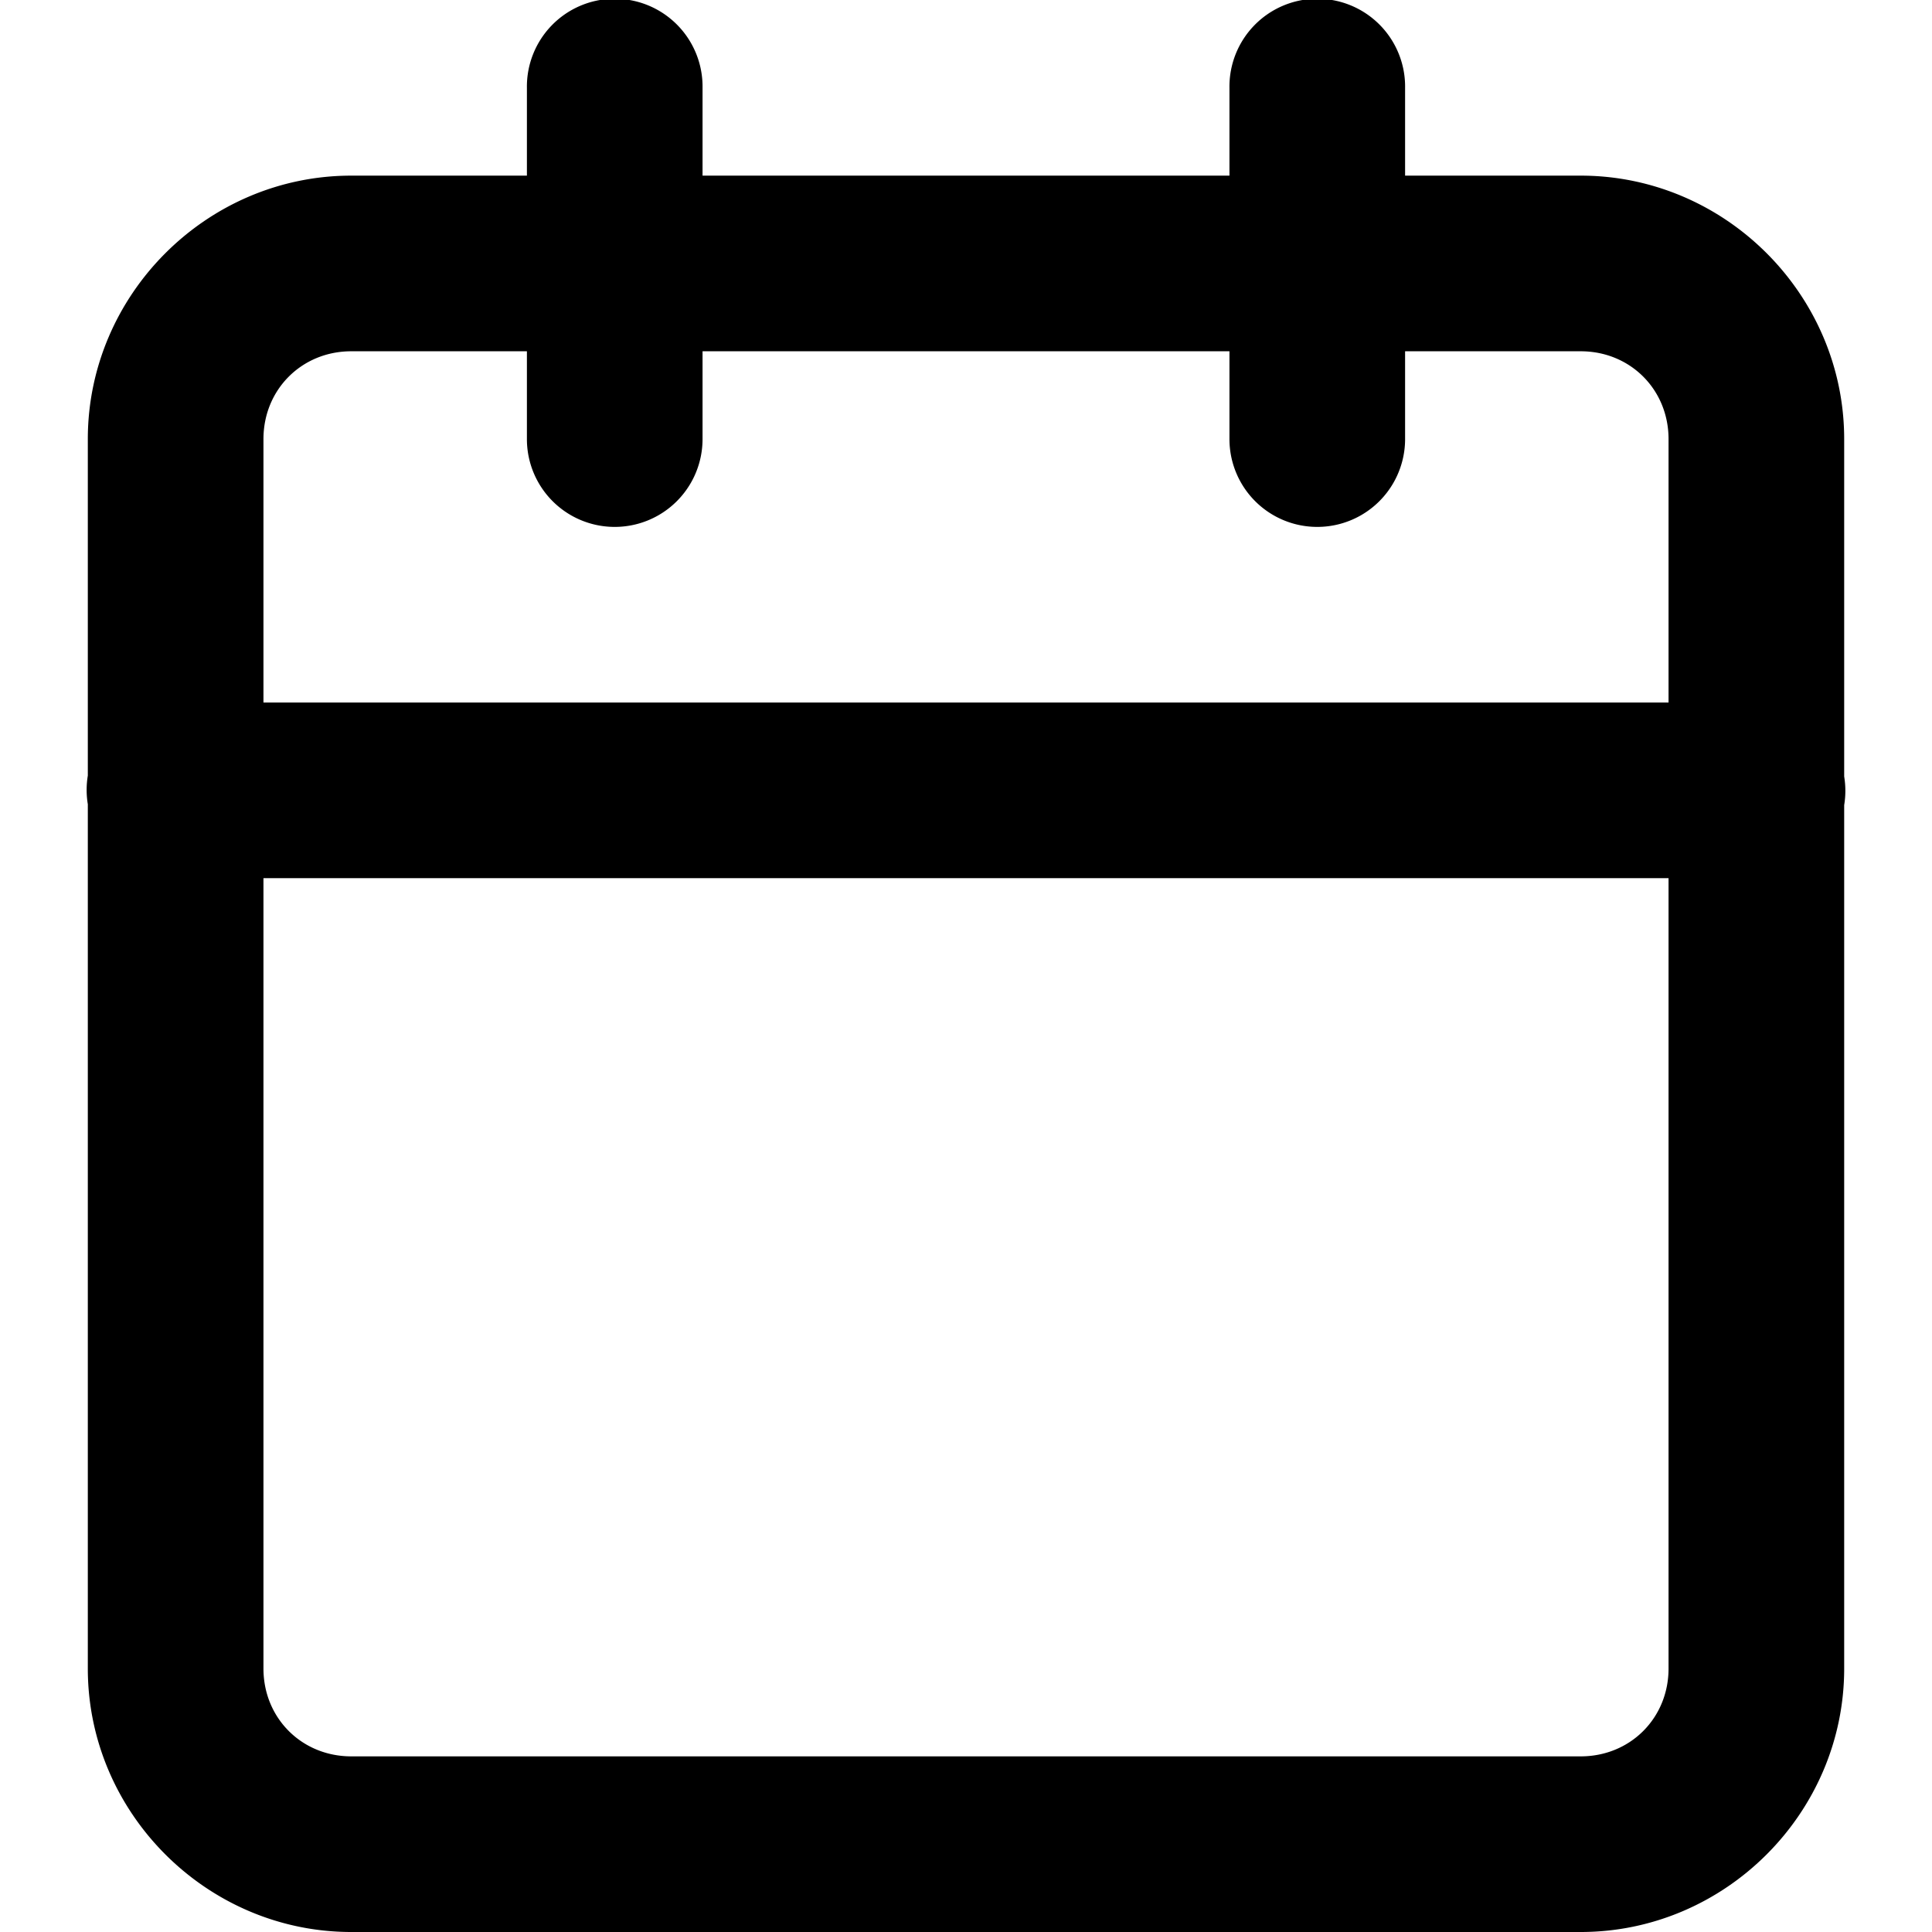 <?xml version="1.0" encoding="UTF-8" standalone="no"?>
<svg
   xmlns:dc="http://purl.org/dc/elements/1.1/"
   xmlns:cc="http://creativecommons.org/ns#"
   xmlns:rdf="http://www.w3.org/1999/02/22-rdf-syntax-ns#"
   xmlns:svg="http://www.w3.org/2000/svg"
   xmlns="http://www.w3.org/2000/svg"
   xmlns:sodipodi="http://sodipodi.sourceforge.net/DTD/sodipodi-0.dtd"
   xmlns:inkscape="http://www.inkscape.org/namespaces/inkscape"
   width="22"
   height="22"
   viewBox="0 0 22 22"
   fill="none"
   id="svg3353"
   version="1.1"
   inkscape:version="0.91 r13725"
   sodipodi:docname="calendar.svg">
  <defs
     id="defs3365" />
  <sodipodi:namedview
     pagecolor="#ffffff"
     bordercolor="#666666"
     borderopacity="1"
     objecttolerance="10"
     gridtolerance="10"
     guidetolerance="10"
     inkscape:pageopacity="0"
     inkscape:pageshadow="2"
     inkscape:window-width="1920"
     inkscape:window-height="1057"
     id="namedview3363"
     showgrid="false"
     inkscape:zoom="10.727273"
     inkscape:cx="11"
     inkscape:cy="11"
     inkscape:window-x="-8"
     inkscape:window-y="-8"
     inkscape:window-maximized="1"
     inkscape:current-layer="svg3353" />
  <path
     id="path3355"
     style="color:#000000;font-style:normal;font-variant:normal;font-weight:normal;font-stretch:normal;font-size:medium;line-height:normal;font-family:sans-serif;text-indent:0;text-align:start;text-decoration:none;text-decoration-line:none;text-decoration-style:solid;text-decoration-color:#000000;letter-spacing:normal;word-spacing:normal;text-transform:none;direction:ltr;block-progression:tb;writing-mode:lr-tb;baseline-shift:baseline;text-anchor:start;white-space:normal;clip-rule:nonzero;display:inline;overflow:visible;visibility:visible;opacity:1;isolation:auto;mix-blend-mode:normal;color-interpolation:sRGB;color-interpolation-filters:linearRGB;solid-color:#000000;solid-opacity:1;fill:#000000;fill-opacity:1;fill-rule:nonzero;stroke:none;stroke-width:2;stroke-linecap:round;stroke-linejoin:round;stroke-miterlimit:4;stroke-dasharray:none;stroke-dashoffset:0;stroke-opacity:1;color-rendering:auto;image-rendering:auto;shape-rendering:auto;text-rendering:auto;enable-background:accumulate"
     d="M 6.984,-0.014 A 1,1 0 0 0 6,1 L 6,2 4,2 C 2.355,2 1,3.355 1,5 L 1,8.832 A 1,1 0 0 0 1,9.158 L 1,19 c 0,1.645 1.355,3 3,3 l 14,0 c 1.645,0 3,-1.355 3,-3 L 21,9.168 A 1,1 0 0 0 21,8.842 L 21,5 C 21,3.355 19.645,2 18,2 L 16,2 16,1 A 1,1 0 0 0 14.984,-0.014 1,1 0 0 0 14,1 L 14,2 8,2 8,1 A 1,1 0 0 0 6.984,-0.014 Z M 4,4 6,4 6,5 a 1,1 0 1 0 2,0 l 0,-1 6,0 0,1 a 1,1 0 1 0 2,0 l 0,-1 2,0 c 0.564,0 1,0.436 1,1 L 19,8 3,8 3,5 C 3,4.436 3.436,4 4,4 Z m -1,6 16,0 0,9 c 0,0.564 -0.436,1 -1,1 L 4,20 C 3.436,20 3,19.564 3,19 l 0,-9 z" />
</svg>
